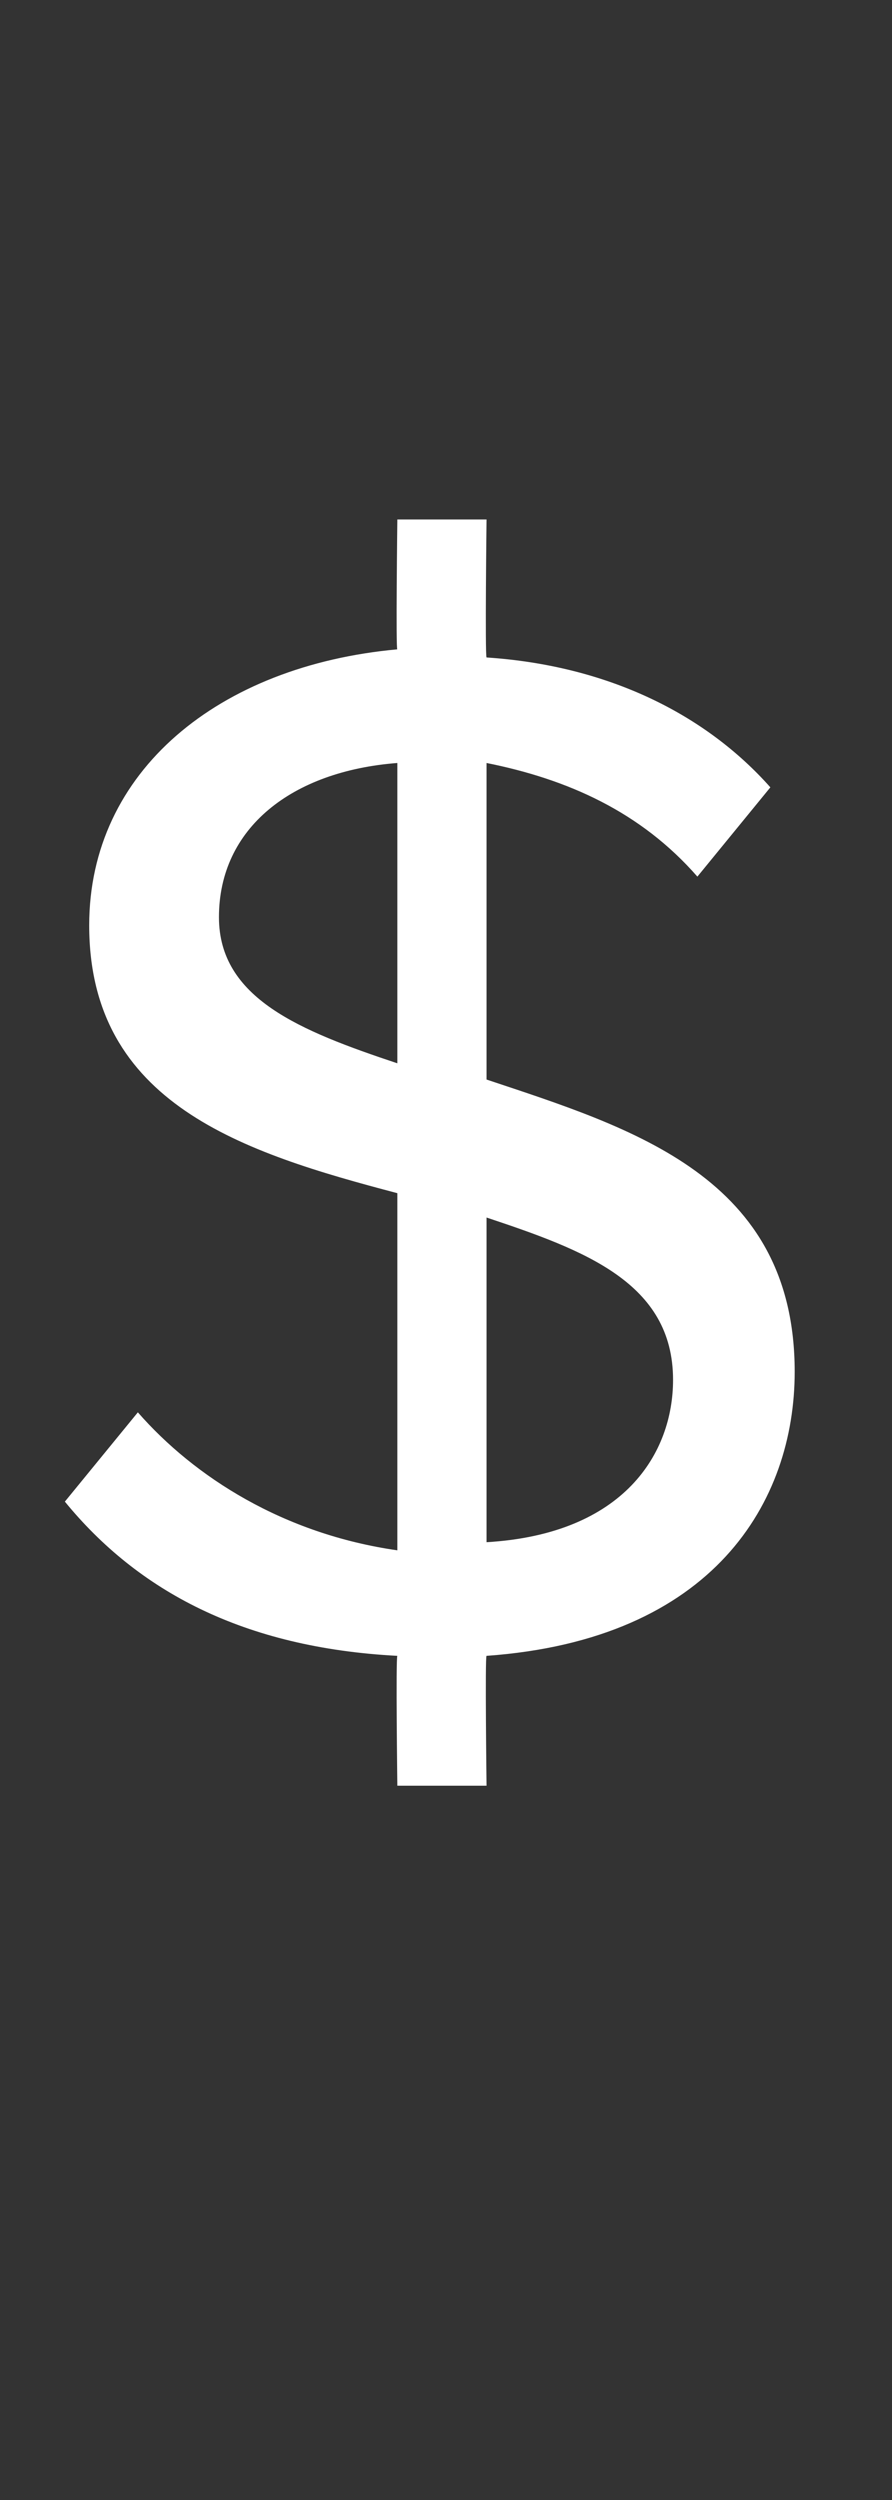 <?xml version="1.0" standalone="no"?><!DOCTYPE svg PUBLIC "-//W3C//DTD SVG 1.1//EN" "http://www.w3.org/Graphics/SVG/1.1/DTD/svg11.dtd"><svg xmlns="http://www.w3.org/2000/svg" version="1.1" width="11px" height="30.8px" viewBox="0 -7 11 30.8" style="top:-7px"><rect x="0" y="-7" width="11" height="30.8" fill="#333333" stroke="none"/><desc/><defs/><g id="Polygon281307"><path d="m6 13.4c-.02 0 0 1.6 0 1.6H4.9s-.02-1.58 0-1.6c-1.9-.1-3.2-.8-4.1-1.9l.9-1.1c.7.8 1.8 1.5 3.2 1.7V7.7C3 7.2 1.1 6.6 1.1 4.4c0-1.9 1.6-3.2 3.8-3.4c-.02.03 0-1.6 0-1.6h1.1s-.02 1.67 0 1.7c1.5.1 2.7.7 3.5 1.6l-.9 1.1C7.9 3 7 2.6 6 2.4v3.9c1.8.6 3.8 1.2 3.8 3.6c0 1.6-1 3.3-3.8 3.5zM4.9 6.1V2.4c-1.3.1-2.2.8-2.2 1.9c0 1 1 1.4 2.2 1.8zM8.3 10c0-1.2-1.1-1.6-2.3-2v4c1.7-.1 2.3-1.1 2.3-2z" stroke="none" fill="#fff"/></g></svg>